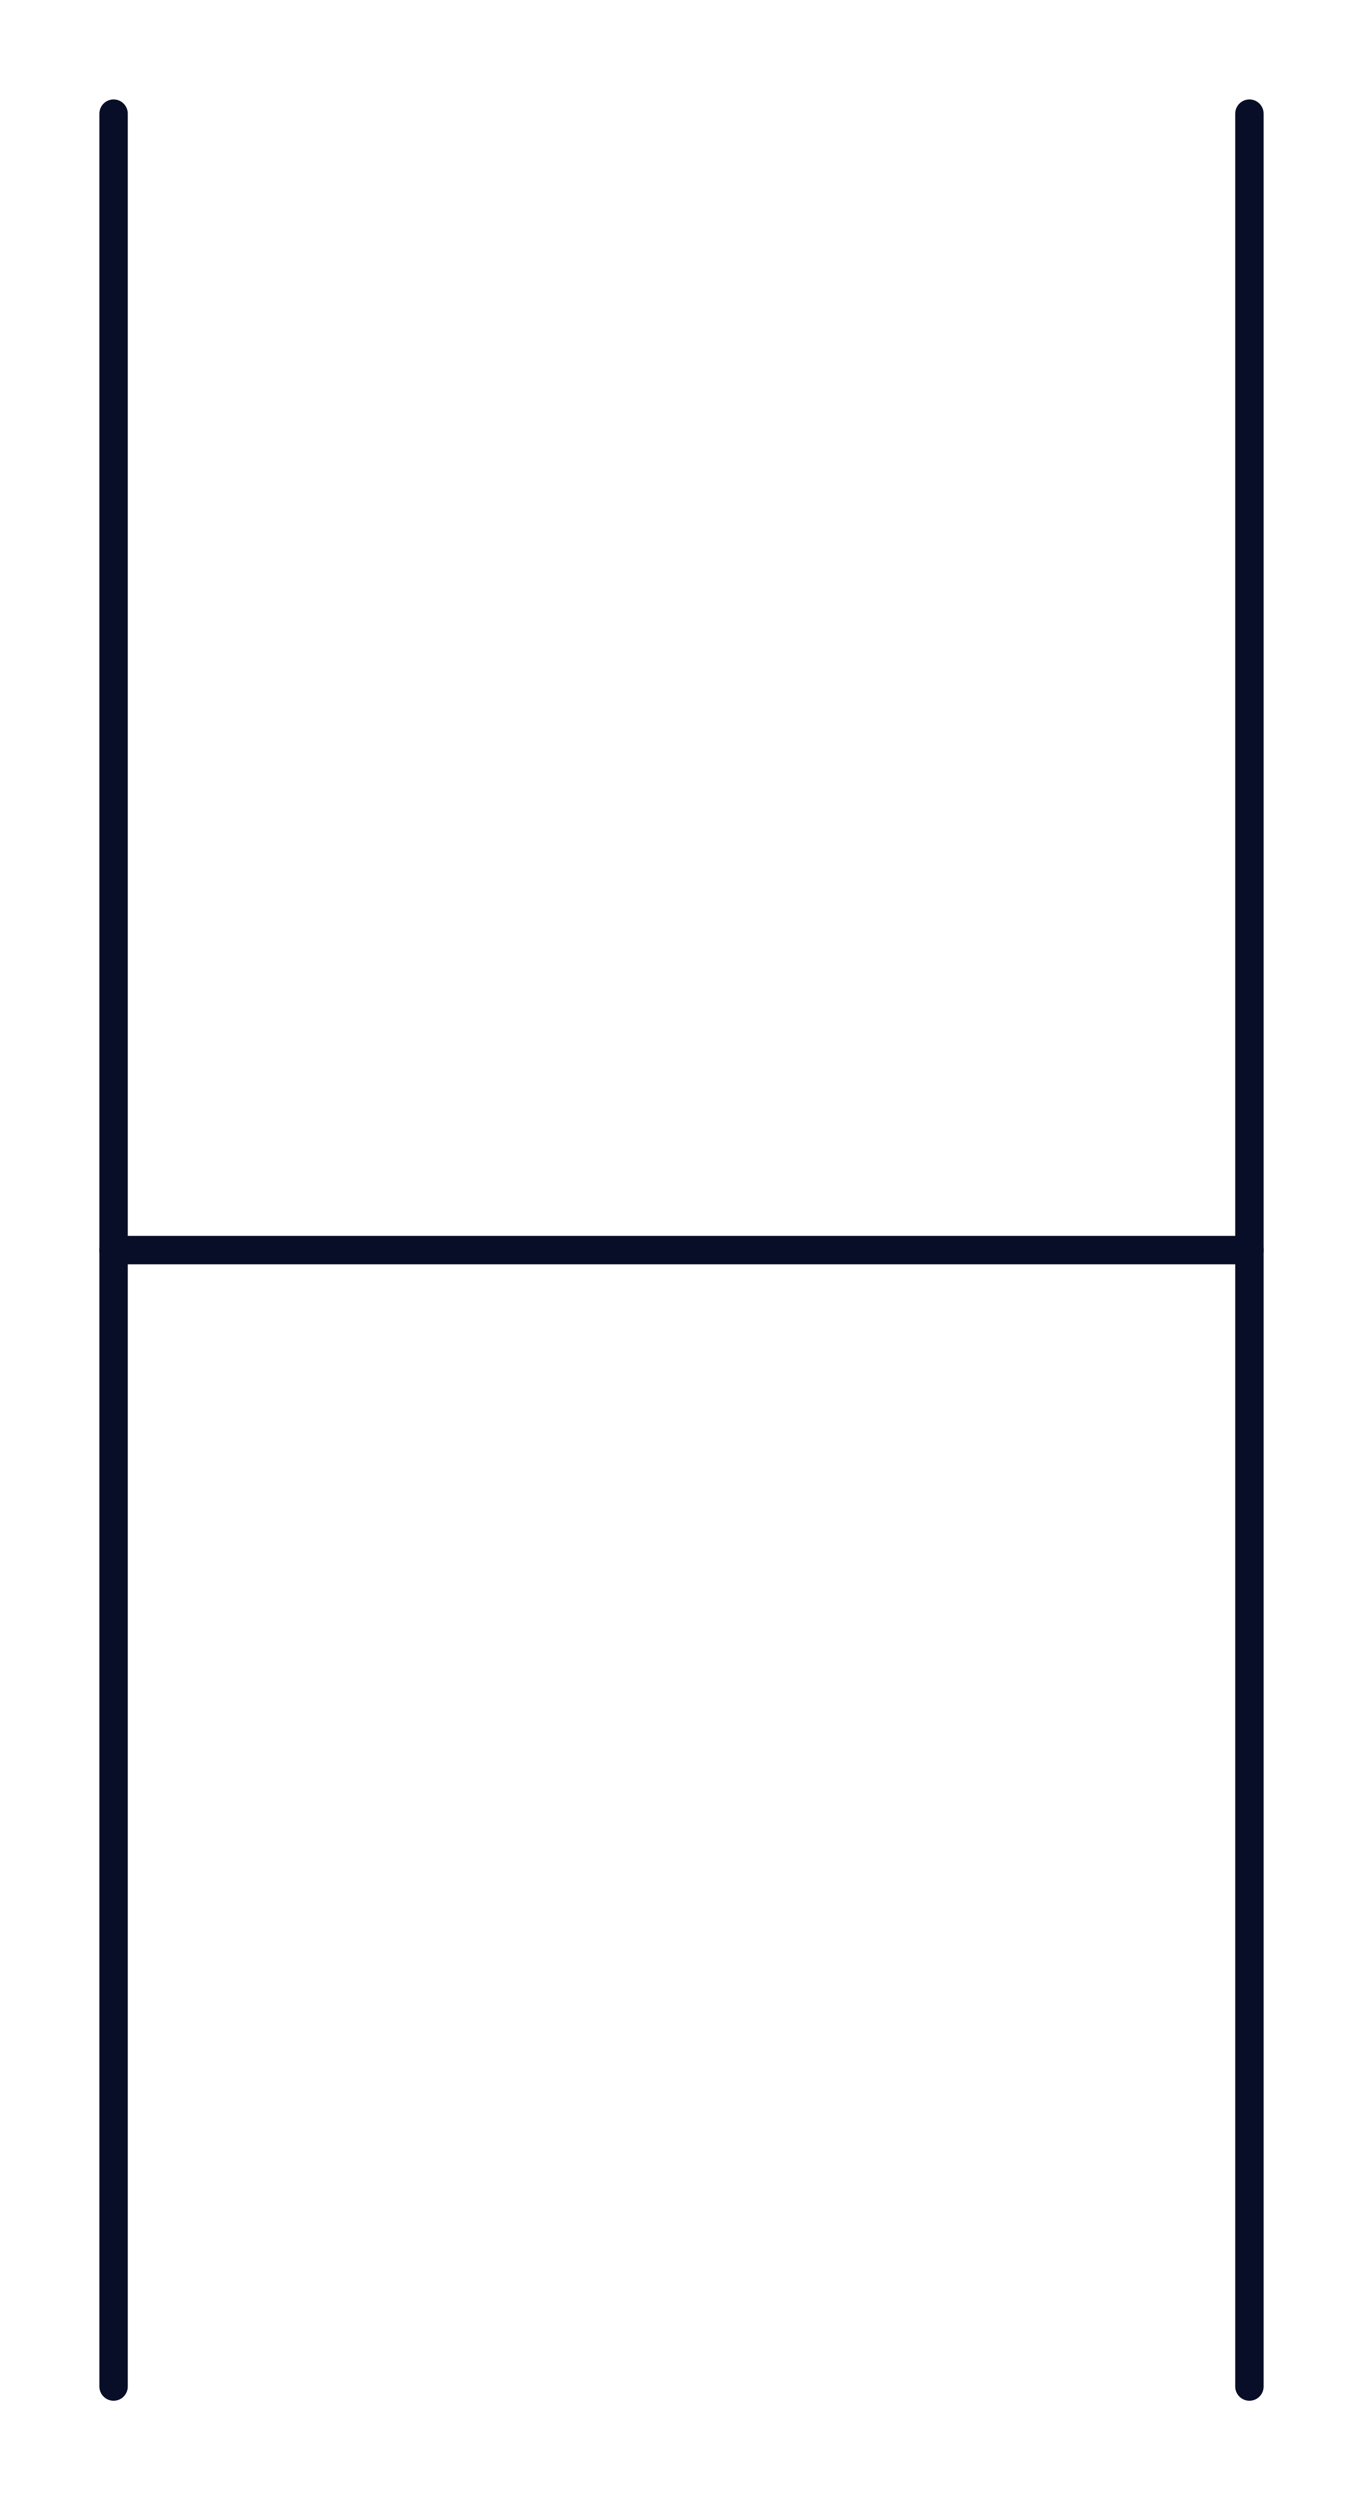 <svg id="Layer_1" data-name="Layer 1" xmlns="http://www.w3.org/2000/svg" viewBox="0 0 120 220"><defs><style>.cls-1{fill:none;stroke:#080e27;stroke-linecap:round;stroke-linejoin:round;stroke-width:2.5px;}</style></defs><line class="cls-1" x1="10" y1="110" x2="110" y2="110"/><line class="cls-1" x1="10" y1="10" x2="10" y2="210"/><line class="cls-1" x1="110" y1="10" x2="110" y2="210"/></svg>